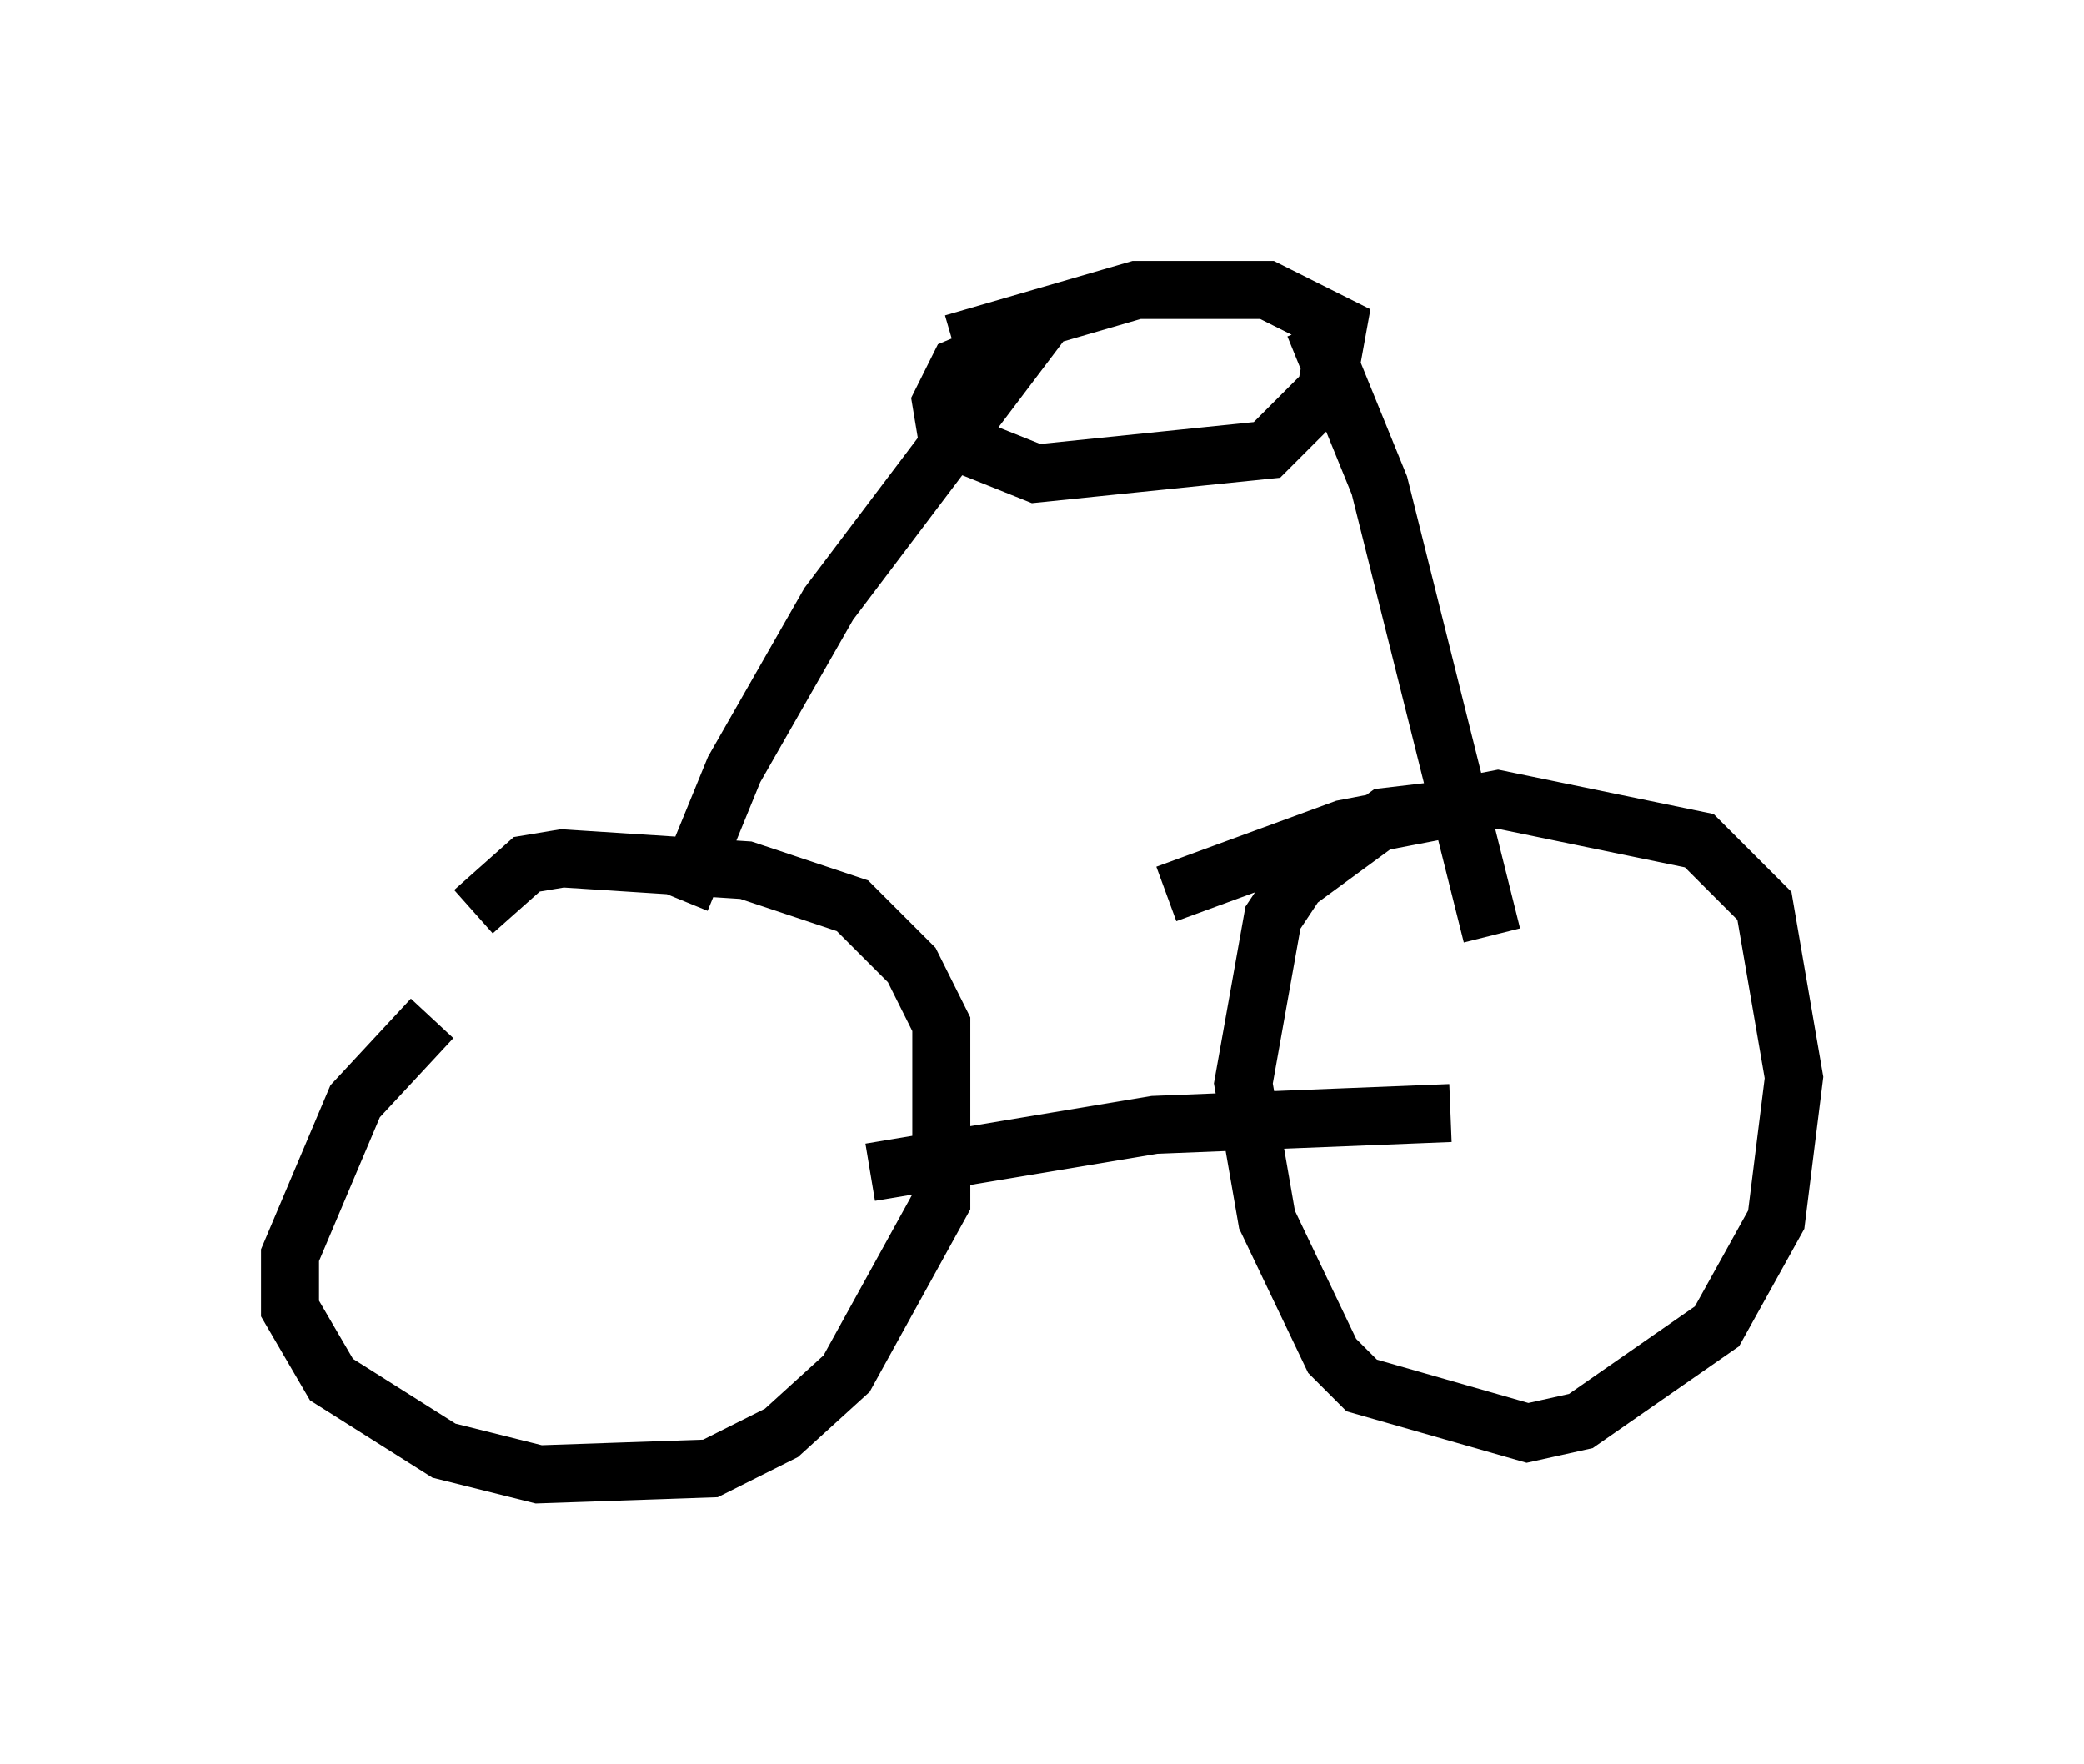 <?xml version="1.0" encoding="utf-8" ?>
<svg baseProfile="full" height="30.417" version="1.1" width="35.929" xmlns="http://www.w3.org/2000/svg" xmlns:ev="http://www.w3.org/2001/xml-events" xmlns:xlink="http://www.w3.org/1999/xlink"><defs /><rect fill="white" height="30.417" width="35.929" x="0" y="0" /><path d="M9.798, 17.454 m-2.348, 0.102 l-1.327, 1.429 -1.123, 2.654 l0.0, 0.919 0.715, 1.225 l1.94, 1.225 1.633, 0.408 l2.96, -0.102 1.225, -0.613 l1.123, -1.021 1.633, -2.96 l0.0, -3.063 -0.51, -1.021 l-1.021, -1.021 -1.838, -0.613 l-3.165, -0.204 -0.613, 0.102 l-0.919, 0.817 m6.84, 4.492 l4.9, -0.817 5.104, -0.204 m0.613, -5.308 l-1.735, 0.204 -1.531, 1.123 l-0.408, 0.613 -0.51, 2.858 l0.408, 2.348 1.123, 2.348 l0.51, 0.51 2.858, 0.817 l0.919, -0.204 2.348, -1.633 l1.021, -1.838 0.306, -2.45 l-0.51, -2.96 -1.123, -1.123 l-3.471, -0.715 -2.654, 0.51 l-3.063, 1.123 m-8.371, 0.102 l0.919, -2.246 1.633, -2.858 l3.471, -4.594 -1.225, 0.51 l-0.306, 0.613 0.102, 0.613 l1.531, 0.613 3.981, -0.408 l1.021, -1.021 0.204, -1.123 l-1.225, -0.613 -2.246, 0.0 l-3.165, 0.919 m6.227, -0.306 l1.123, 2.756 1.94, 7.758 " fill="none" stroke="black" stroke-width="1" /></svg>